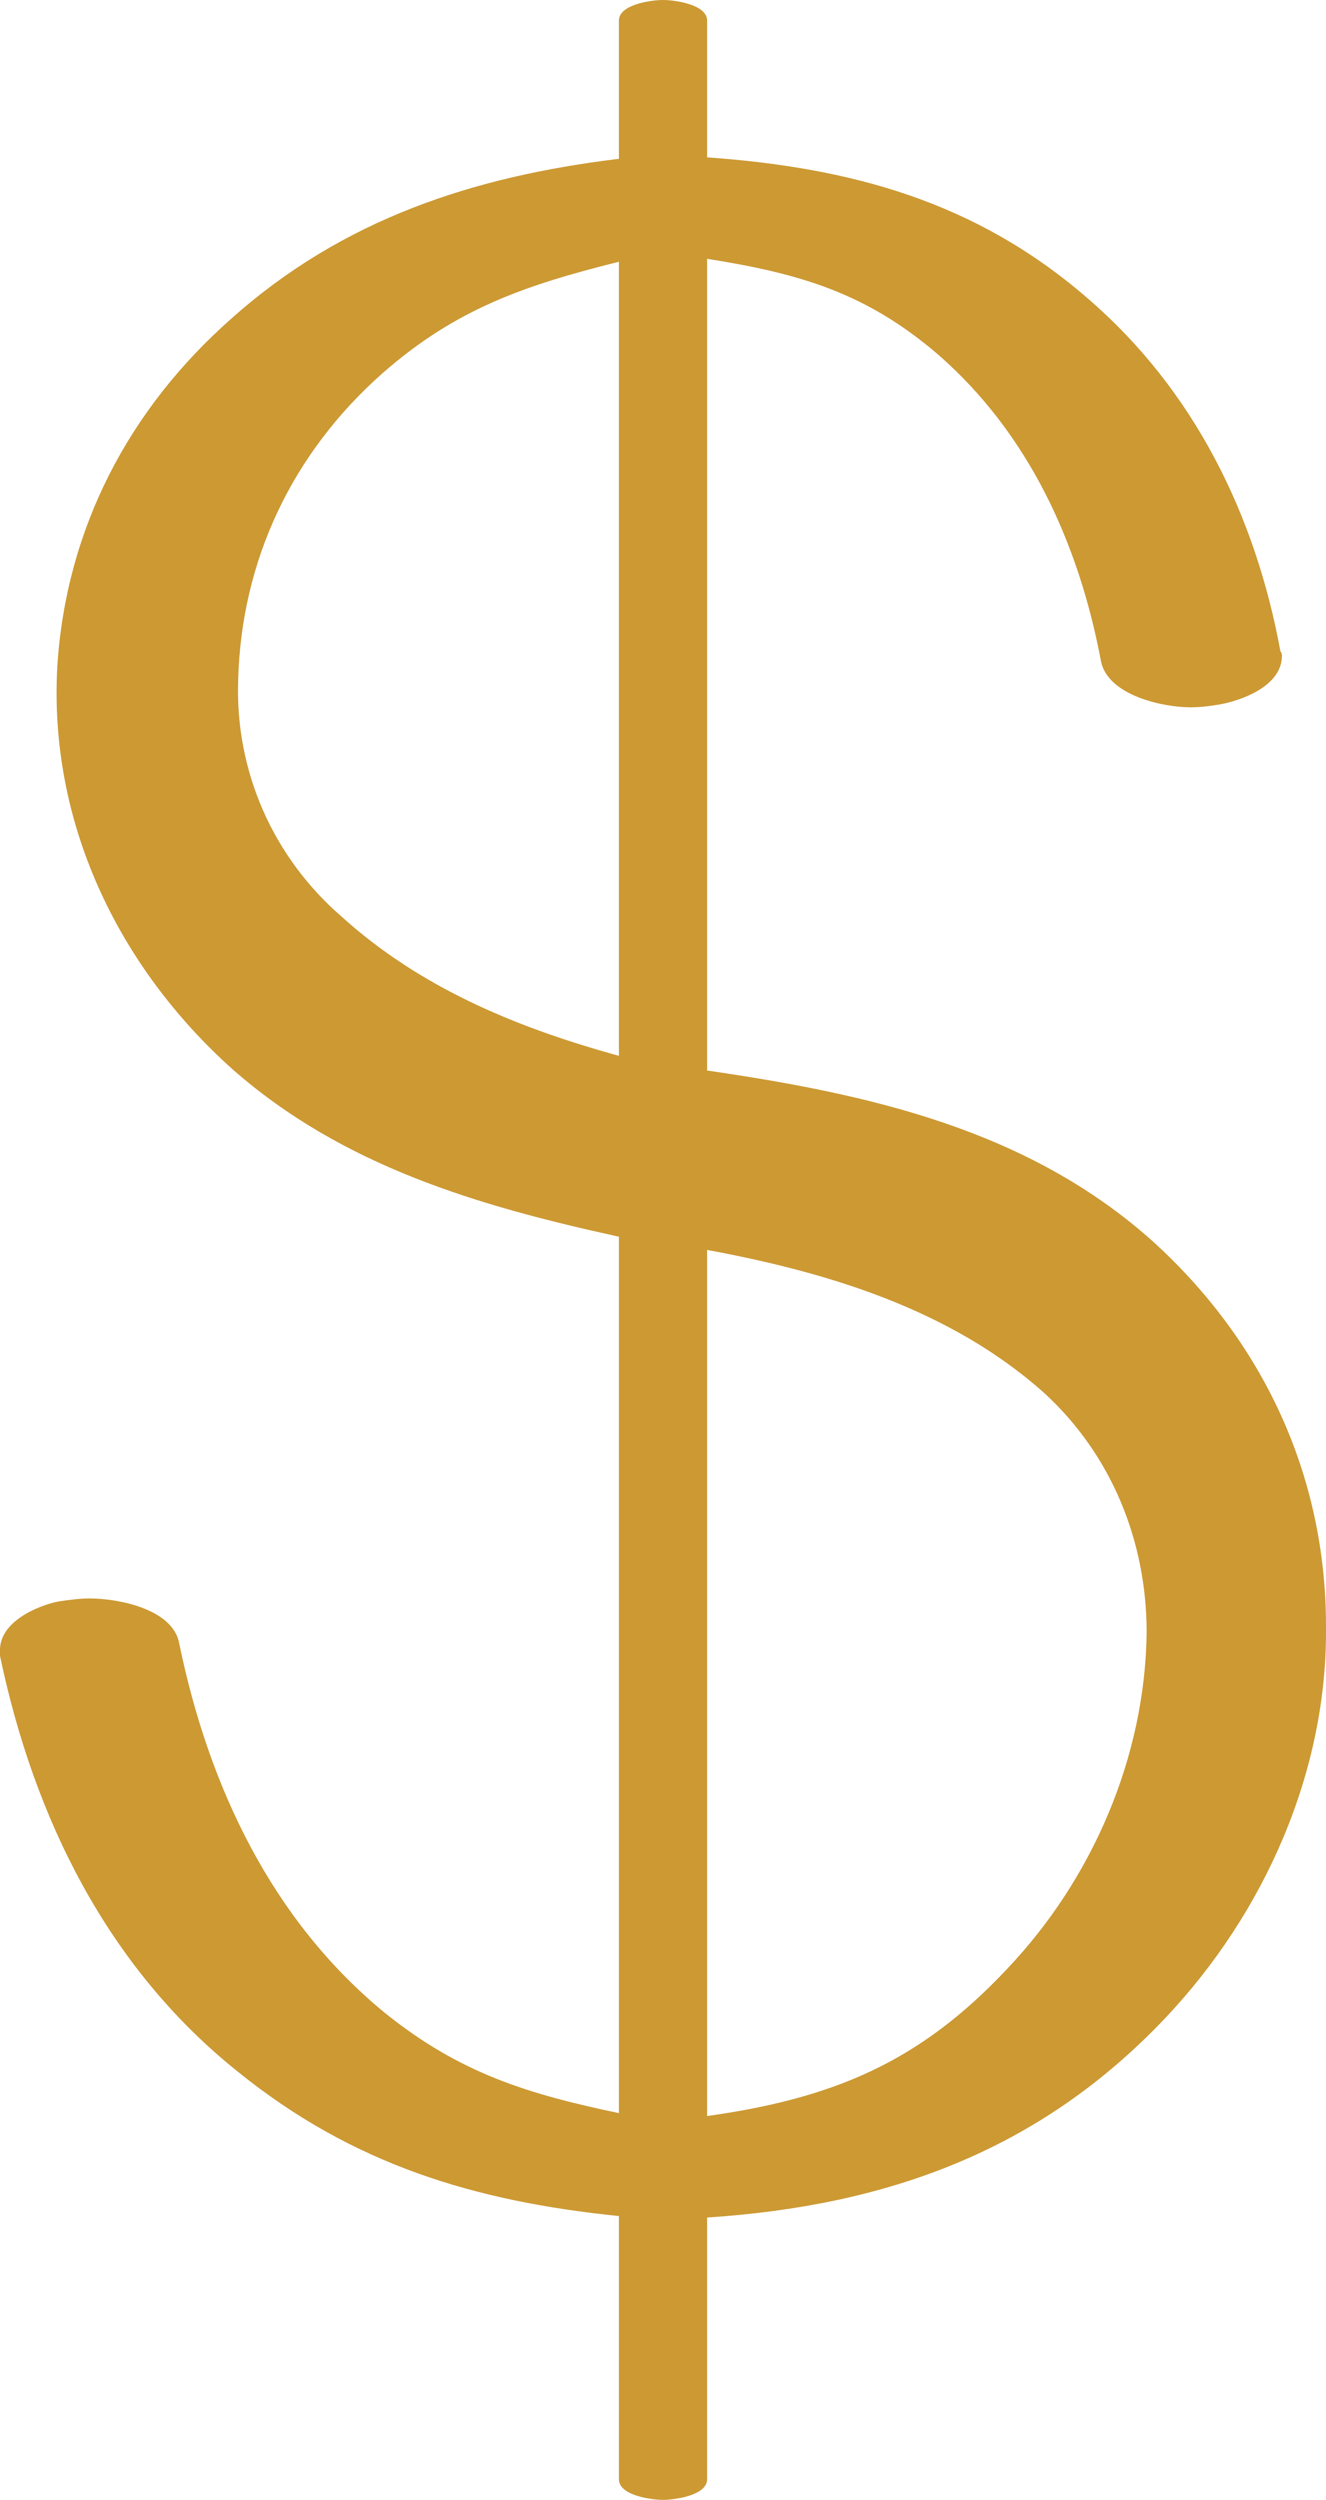 <?xml version="1.0" encoding="UTF-8"?>
<!DOCTYPE svg PUBLIC "-//W3C//DTD SVG 1.1//EN" "http://www.w3.org/Graphics/SVG/1.1/DTD/svg11.dtd">
<!-- Creator: CorelDRAW X8 -->
<svg xmlns="http://www.w3.org/2000/svg" xml:space="preserve" width="902px" height="1700px" version="1.1" style="shape-rendering:geometricPrecision; text-rendering:geometricPrecision; image-rendering:optimizeQuality; fill-rule:evenodd; clip-rule:evenodd"
viewBox="0 0 902 1700"
 xmlns:xlink="http://www.w3.org/1999/xlink">
 <defs>
  <style type="text/css">
   <![CDATA[
    .fil0 {fill:#CC9933;fill-rule:nonzero}
   ]]>
  </style>
 </defs>
 <g id="Layer_x0020_1">
  <path class="fil0" d="M162 463c2,-82 37,-155 98,-209 50,-44 97,-60 161,-76l0 540c-69,-19 -135,-46 -189,-95 -46,-40 -72,-98 -70,-160zm319 265c0,-181 0,-371 0,-552 63,10 108,23 157,65 62,54 96,129 111,209 5,23 42,31 61,31 7,0 14,-1 20,-2 16,-3 42,-13 42,-33 0,-1 0,-2 -1,-3 -17,-93 -59,-178 -131,-240 -76,-66 -161,-89 -259,-96l0 -93c0,-11 -22,-14 -30,-14 -8,0 -30,3 -30,14l0 94c-99,12 -188,41 -264,109 -69,61 -112,142 -118,236 -6,106 41,204 119,274 75,66 167,93 263,114l0 596c-62,-13 -108,-27 -159,-68 -77,-63 -120,-154 -140,-251 -4,-24 -42,-31 -61,-31 -7,0 -14,1 -21,2 -15,3 -40,14 -40,33 0,1 0,2 0,4 23,110 73,212 162,283 78,63 161,88 259,98l0 179c0,11 22,14 30,14 8,0 30,-3 30,-14l0 -178c122,-8 226,-45 312,-136 67,-71 110,-167 109,-266 0,-103 -43,-194 -118,-262 -85,-76 -193,-100 -303,-116zm0 711l0 -589c81,15 165,40 229,97 46,42 70,101 70,163 -1,85 -37,168 -95,229 -60,64 -119,88 -204,100z"/>
 </g>
</svg>
